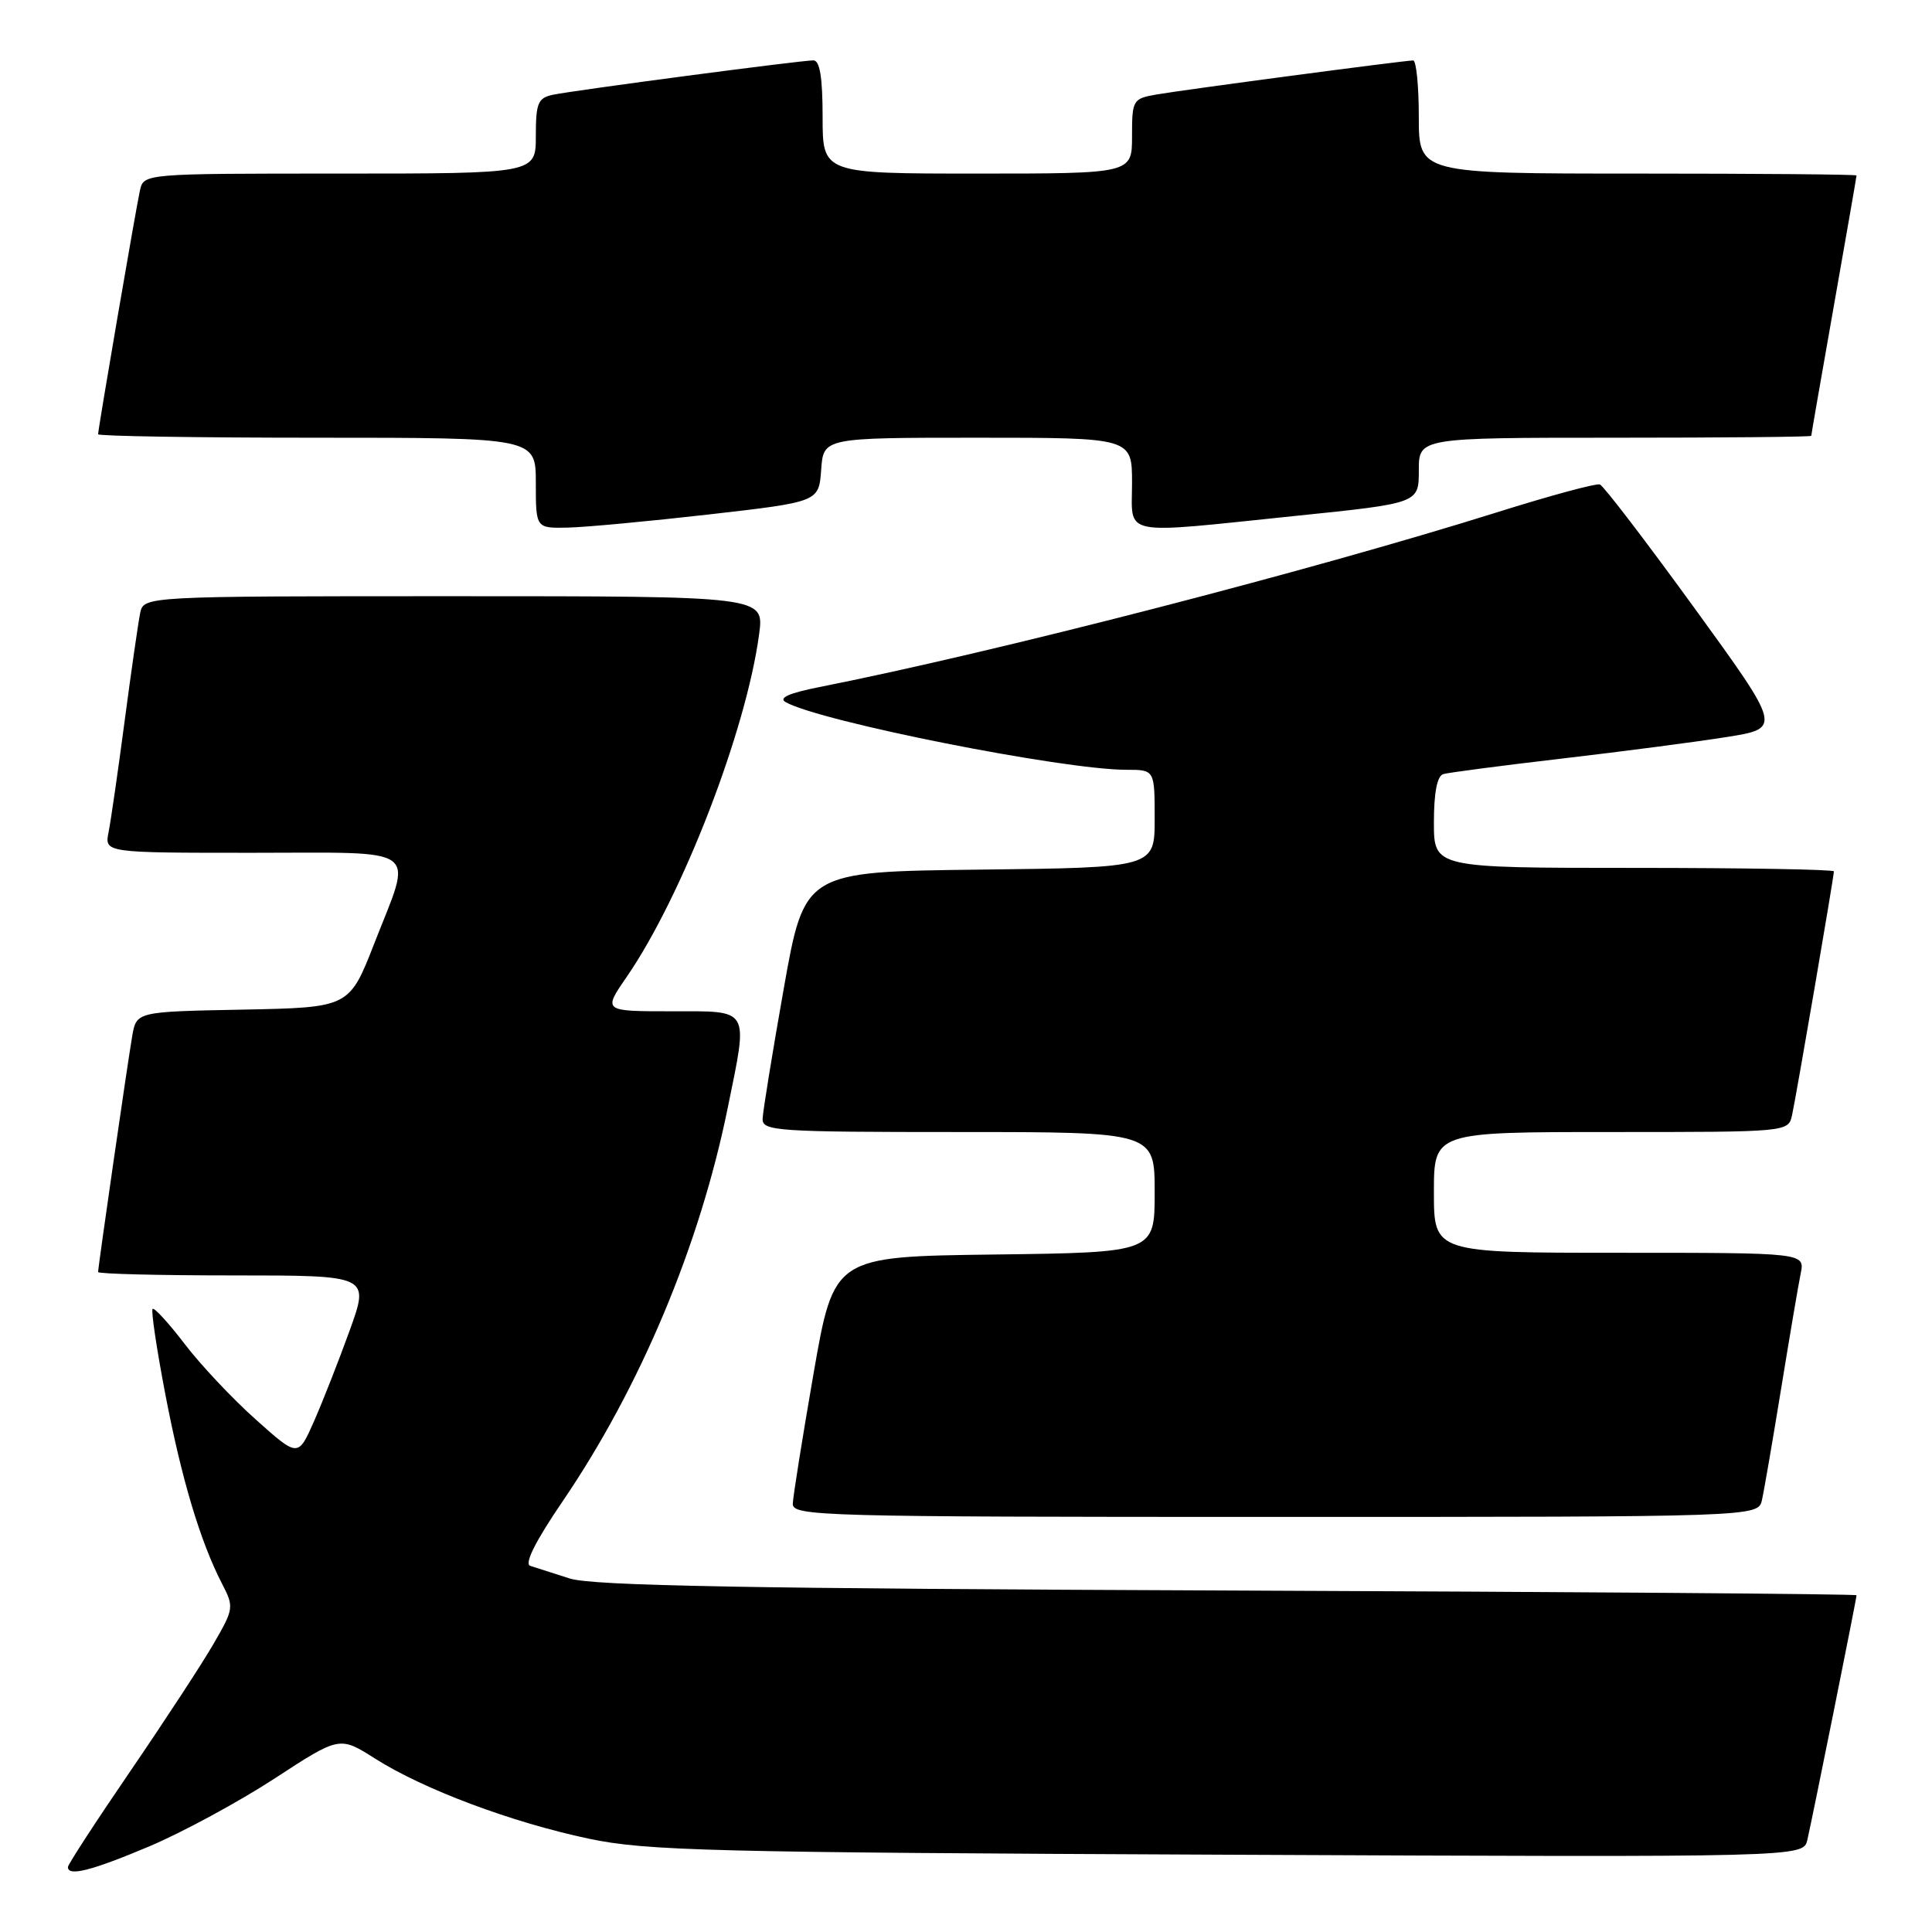 <?xml version="1.0" encoding="UTF-8" standalone="no"?>
<!DOCTYPE svg PUBLIC "-//W3C//DTD SVG 1.1//EN" "http://www.w3.org/Graphics/SVG/1.1/DTD/svg11.dtd" >
<svg xmlns="http://www.w3.org/2000/svg" xmlns:xlink="http://www.w3.org/1999/xlink" version="1.1" viewBox="0 0 256 256">
 <g >
 <path fill="currentColor"
d=" M 19.79 244.65 C 24.16 242.80 31.63 238.76 36.37 235.67 C 45.00 230.04 45.00 230.04 49.71 233.03 C 56.13 237.10 67.78 241.47 78.00 243.63 C 85.66 245.25 94.00 245.46 162.72 245.76 C 238.94 246.10 238.94 246.10 239.48 243.80 C 240.10 241.18 246.00 211.85 246.00 211.38 C 246.00 211.21 208.54 210.93 162.75 210.75 C 99.06 210.50 78.56 210.13 75.50 209.16 C 73.30 208.46 70.94 207.71 70.25 207.48 C 69.45 207.21 70.97 204.18 74.54 198.95 C 84.85 183.80 92.71 165.07 96.43 146.79 C 99.16 133.39 99.51 134.00 88.95 134.00 C 79.90 134.00 79.90 134.00 83.05 129.43 C 90.42 118.71 98.90 96.76 100.59 84.01 C 101.26 79.00 101.26 79.00 60.15 79.00 C 19.04 79.00 19.04 79.00 18.57 81.25 C 18.32 82.49 17.39 88.90 16.52 95.50 C 15.65 102.10 14.69 108.74 14.39 110.25 C 13.84 113.00 13.84 113.00 33.42 113.00 C 56.18 113.00 54.71 111.91 49.60 125.00 C 46.28 133.50 46.28 133.50 32.18 133.78 C 18.08 134.05 18.08 134.05 17.52 137.28 C 16.90 140.85 13.00 167.85 13.00 168.55 C 13.00 168.80 21.09 169.00 30.98 169.00 C 48.96 169.00 48.96 169.00 46.35 176.25 C 44.91 180.24 42.78 185.66 41.62 188.30 C 39.50 193.11 39.50 193.11 33.90 188.10 C 30.81 185.35 26.57 180.84 24.46 178.07 C 22.35 175.31 20.44 173.22 20.22 173.44 C 20.00 173.66 20.76 178.76 21.91 184.77 C 24.06 195.99 26.54 204.27 29.42 209.85 C 31.02 212.93 30.98 213.18 28.33 217.76 C 26.83 220.37 21.86 227.96 17.30 234.64 C 12.73 241.32 9.00 247.06 9.00 247.39 C 9.00 248.68 12.13 247.88 19.79 244.65 Z  M 233.47 198.75 C 233.75 197.51 234.89 190.88 236.01 184.00 C 237.13 177.12 238.29 170.26 238.60 168.75 C 239.16 166.00 239.16 166.00 214.58 166.00 C 190.00 166.00 190.00 166.00 190.00 158.00 C 190.00 150.00 190.00 150.00 213.48 150.00 C 236.96 150.00 236.96 150.00 237.46 147.75 C 238.01 145.25 243.00 116.18 243.00 115.46 C 243.00 115.21 231.07 115.00 216.50 115.00 C 190.00 115.00 190.00 115.00 190.00 108.97 C 190.00 105.01 190.43 102.81 191.25 102.57 C 191.94 102.37 199.03 101.44 207.00 100.51 C 214.97 99.58 224.78 98.30 228.79 97.66 C 236.08 96.50 236.08 96.50 224.47 80.50 C 218.08 71.70 212.47 64.36 211.99 64.19 C 211.51 64.02 205.36 65.68 198.31 67.90 C 173.45 75.70 131.76 86.45 108.57 91.04 C 104.53 91.84 103.11 92.48 104.11 93.04 C 108.71 95.62 140.86 102.00 149.25 102.00 C 153.00 102.00 153.00 102.00 153.00 108.48 C 153.00 114.96 153.00 114.96 129.80 115.23 C 106.60 115.50 106.60 115.50 103.85 131.00 C 102.34 139.53 101.08 147.29 101.05 148.25 C 101.00 149.87 102.89 150.00 127.00 150.00 C 153.00 150.00 153.00 150.00 153.00 157.98 C 153.00 165.96 153.00 165.96 131.75 166.23 C 110.50 166.50 110.50 166.50 107.80 182.00 C 106.32 190.53 105.08 198.29 105.05 199.25 C 105.00 200.90 108.69 201.00 168.98 201.00 C 232.96 201.00 232.96 201.00 233.47 198.75 Z  M 94.00 68.16 C 108.50 66.50 108.50 66.50 108.81 62.25 C 109.11 58.00 109.11 58.00 129.56 58.00 C 150.00 58.00 150.00 58.00 150.00 64.00 C 150.00 71.17 148.13 70.79 171.75 68.35 C 188.00 66.68 188.00 66.68 188.00 62.34 C 188.00 58.00 188.00 58.00 214.00 58.00 C 228.30 58.00 240.00 57.89 240.00 57.75 C 240.00 57.61 241.35 49.85 243.00 40.50 C 244.65 31.15 246.00 23.39 246.00 23.25 C 246.00 23.11 232.95 23.00 217.00 23.00 C 188.00 23.00 188.00 23.00 188.00 15.50 C 188.00 11.38 187.66 8.00 187.25 8.01 C 186.04 8.02 156.81 11.90 153.25 12.52 C 150.10 13.07 150.00 13.24 150.00 18.05 C 150.00 23.00 150.00 23.00 129.50 23.00 C 109.00 23.00 109.00 23.00 109.00 15.50 C 109.00 10.25 108.63 8.00 107.78 8.00 C 106.10 8.00 76.04 11.97 73.25 12.56 C 71.28 12.98 71.00 13.66 71.00 18.02 C 71.00 23.00 71.00 23.00 45.02 23.00 C 19.04 23.00 19.04 23.00 18.54 25.25 C 17.99 27.75 13.00 56.82 13.00 57.54 C 13.00 57.79 26.05 58.00 42.00 58.00 C 71.00 58.00 71.00 58.00 71.00 64.00 C 71.00 70.00 71.00 70.00 75.25 69.91 C 77.59 69.86 86.03 69.07 94.00 68.16 Z "/>
</g>
</svg>